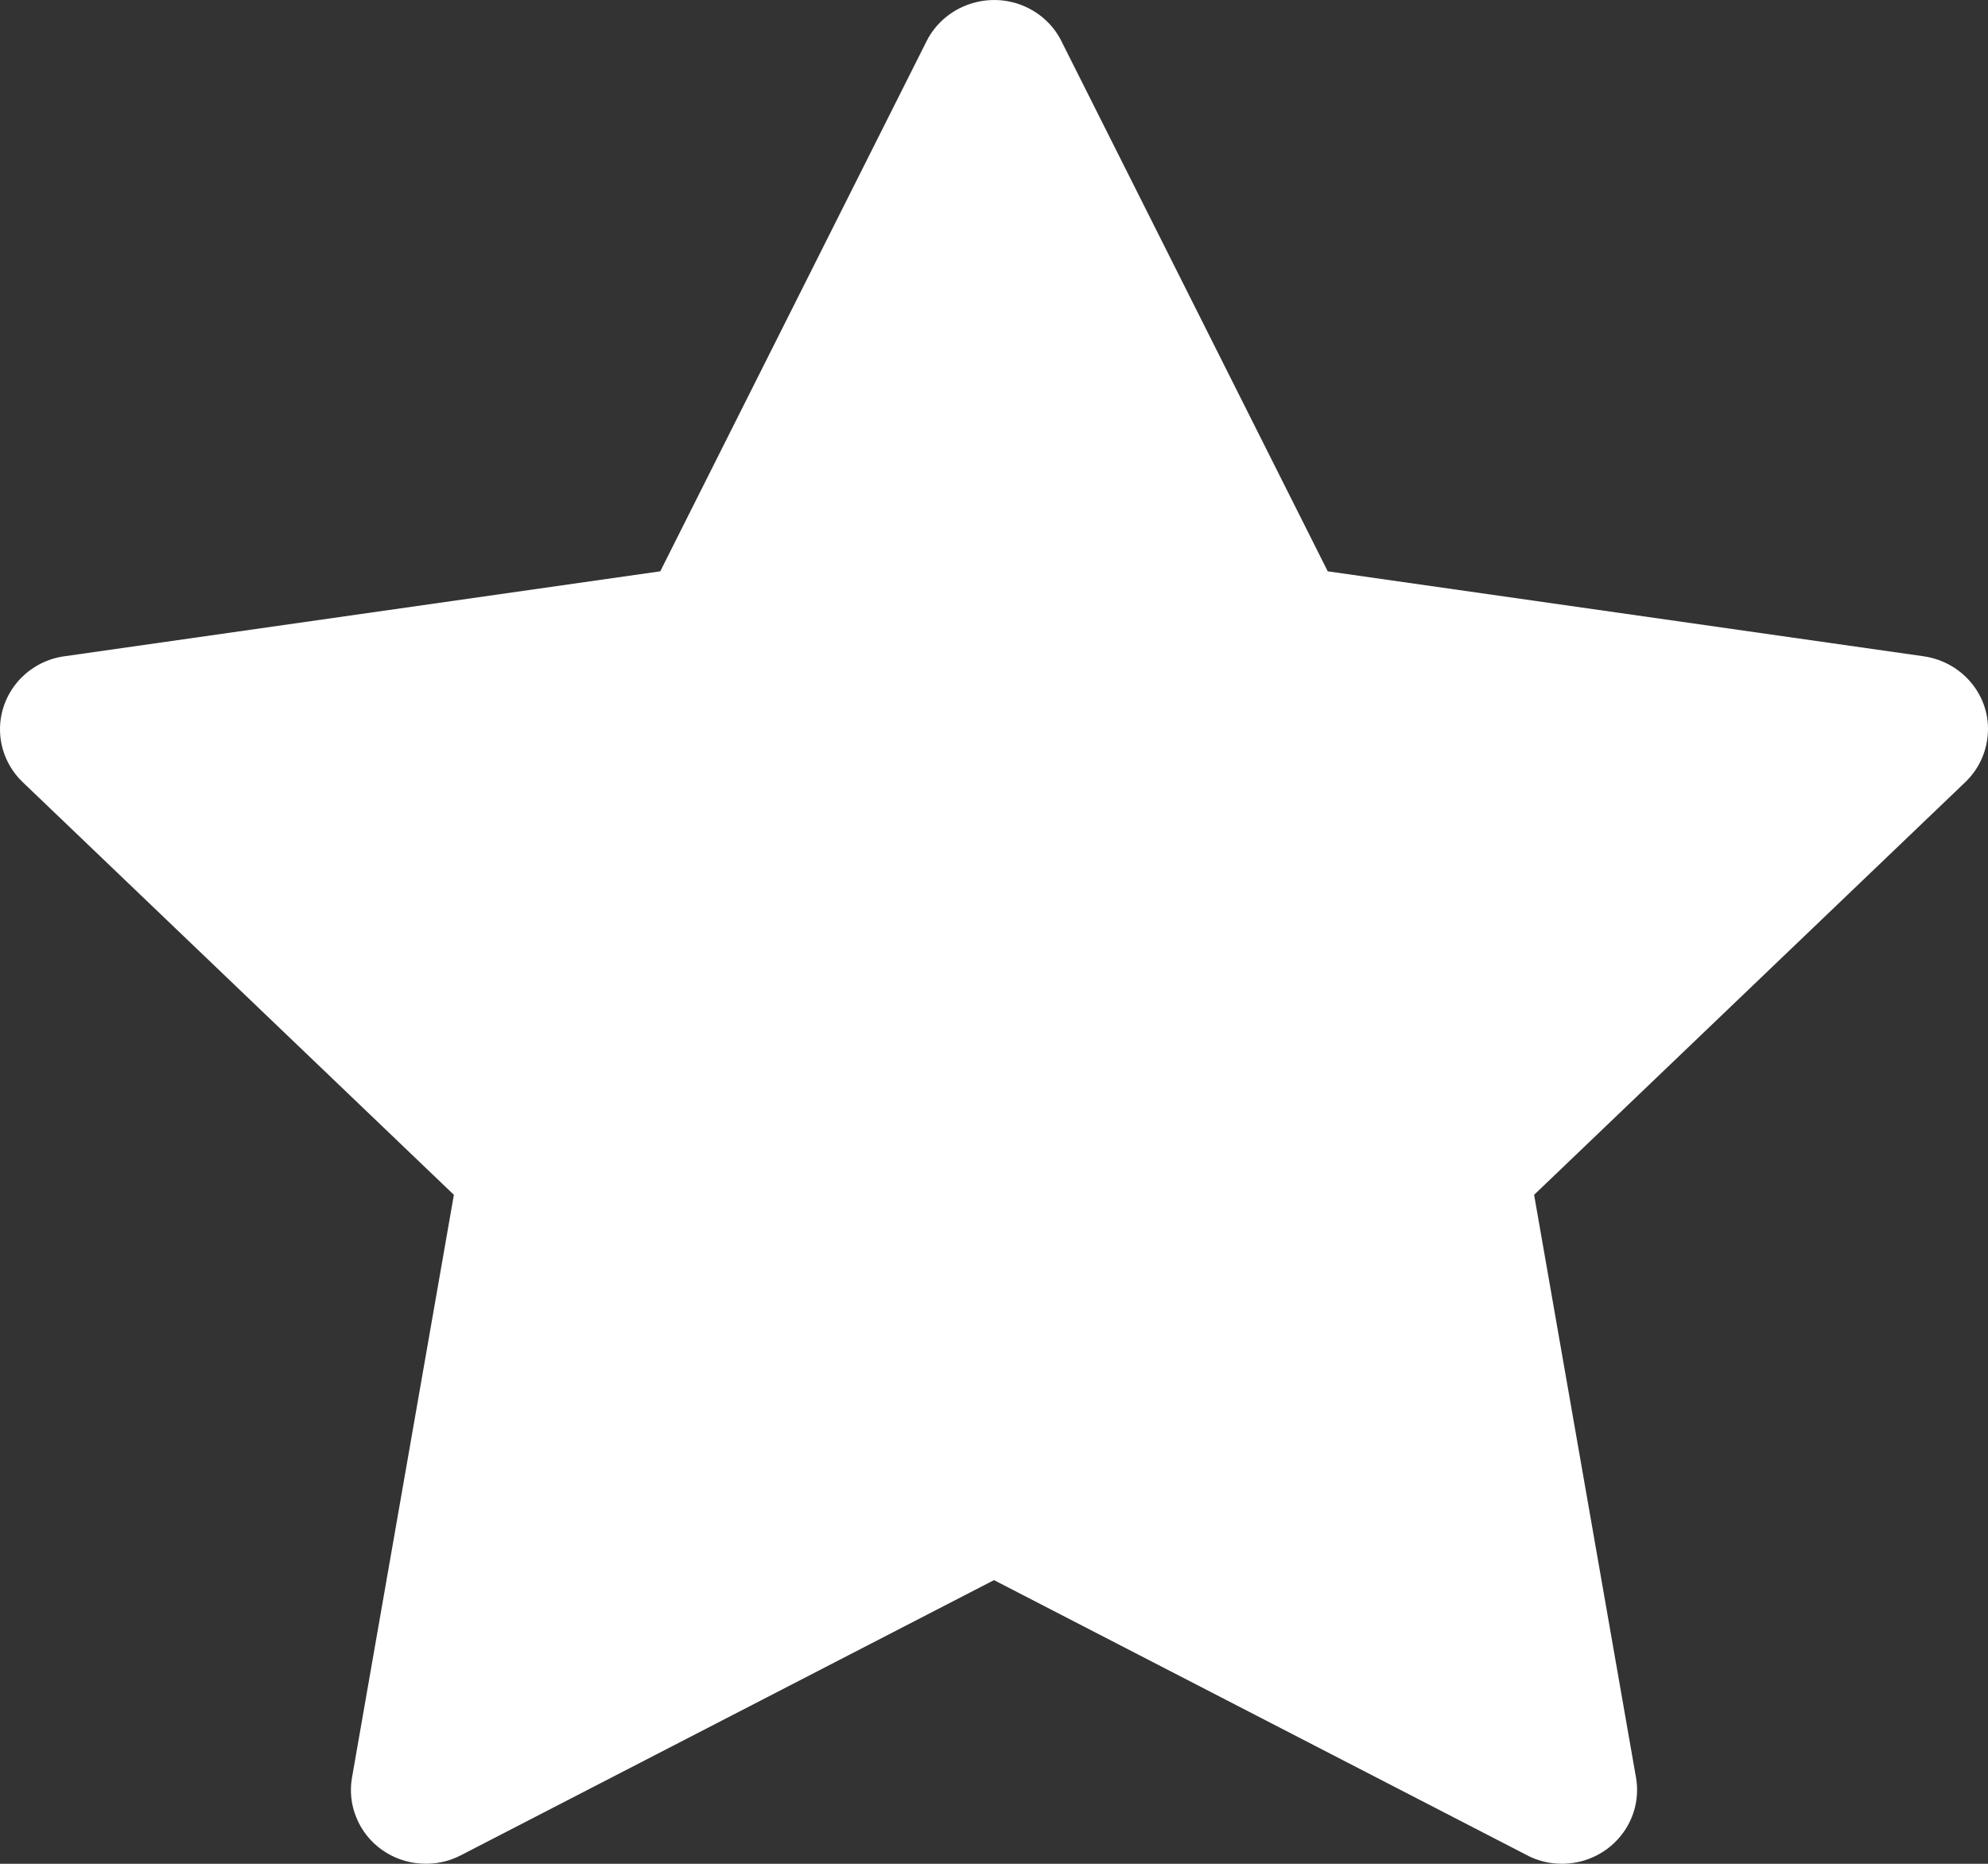 <svg width="16" height="15" viewBox="0 0 16 15" fill="none" xmlns="http://www.w3.org/2000/svg">
<rect x="0" y="0" width="16" height="15" fill="#333333" stroke="none"/>
<path d="M15.483 5.282L10.686 4.598L8.542 0.33C8.484 0.213 8.387 0.119 8.268 0.061C7.97 -0.083 7.607 0.037 7.458 0.33L5.314 4.598L0.517 5.282C0.385 5.3 0.264 5.362 0.172 5.454C0.06 5.567 -0.002 5.719 5.31712e-05 5.877C0.002 6.034 0.068 6.185 0.183 6.295L3.653 9.616L2.833 14.306C2.814 14.416 2.826 14.528 2.869 14.63C2.911 14.733 2.982 14.822 3.073 14.887C3.165 14.952 3.273 14.991 3.385 14.998C3.498 15.006 3.61 14.983 3.71 14.931L8 12.717L12.29 14.931C12.407 14.993 12.543 15.013 12.674 14.991C13.002 14.935 13.223 14.629 13.167 14.306L12.347 9.616L15.817 6.295C15.912 6.204 15.974 6.085 15.993 5.955C16.044 5.631 15.813 5.33 15.483 5.282Z" fill="white"/>
</svg>
